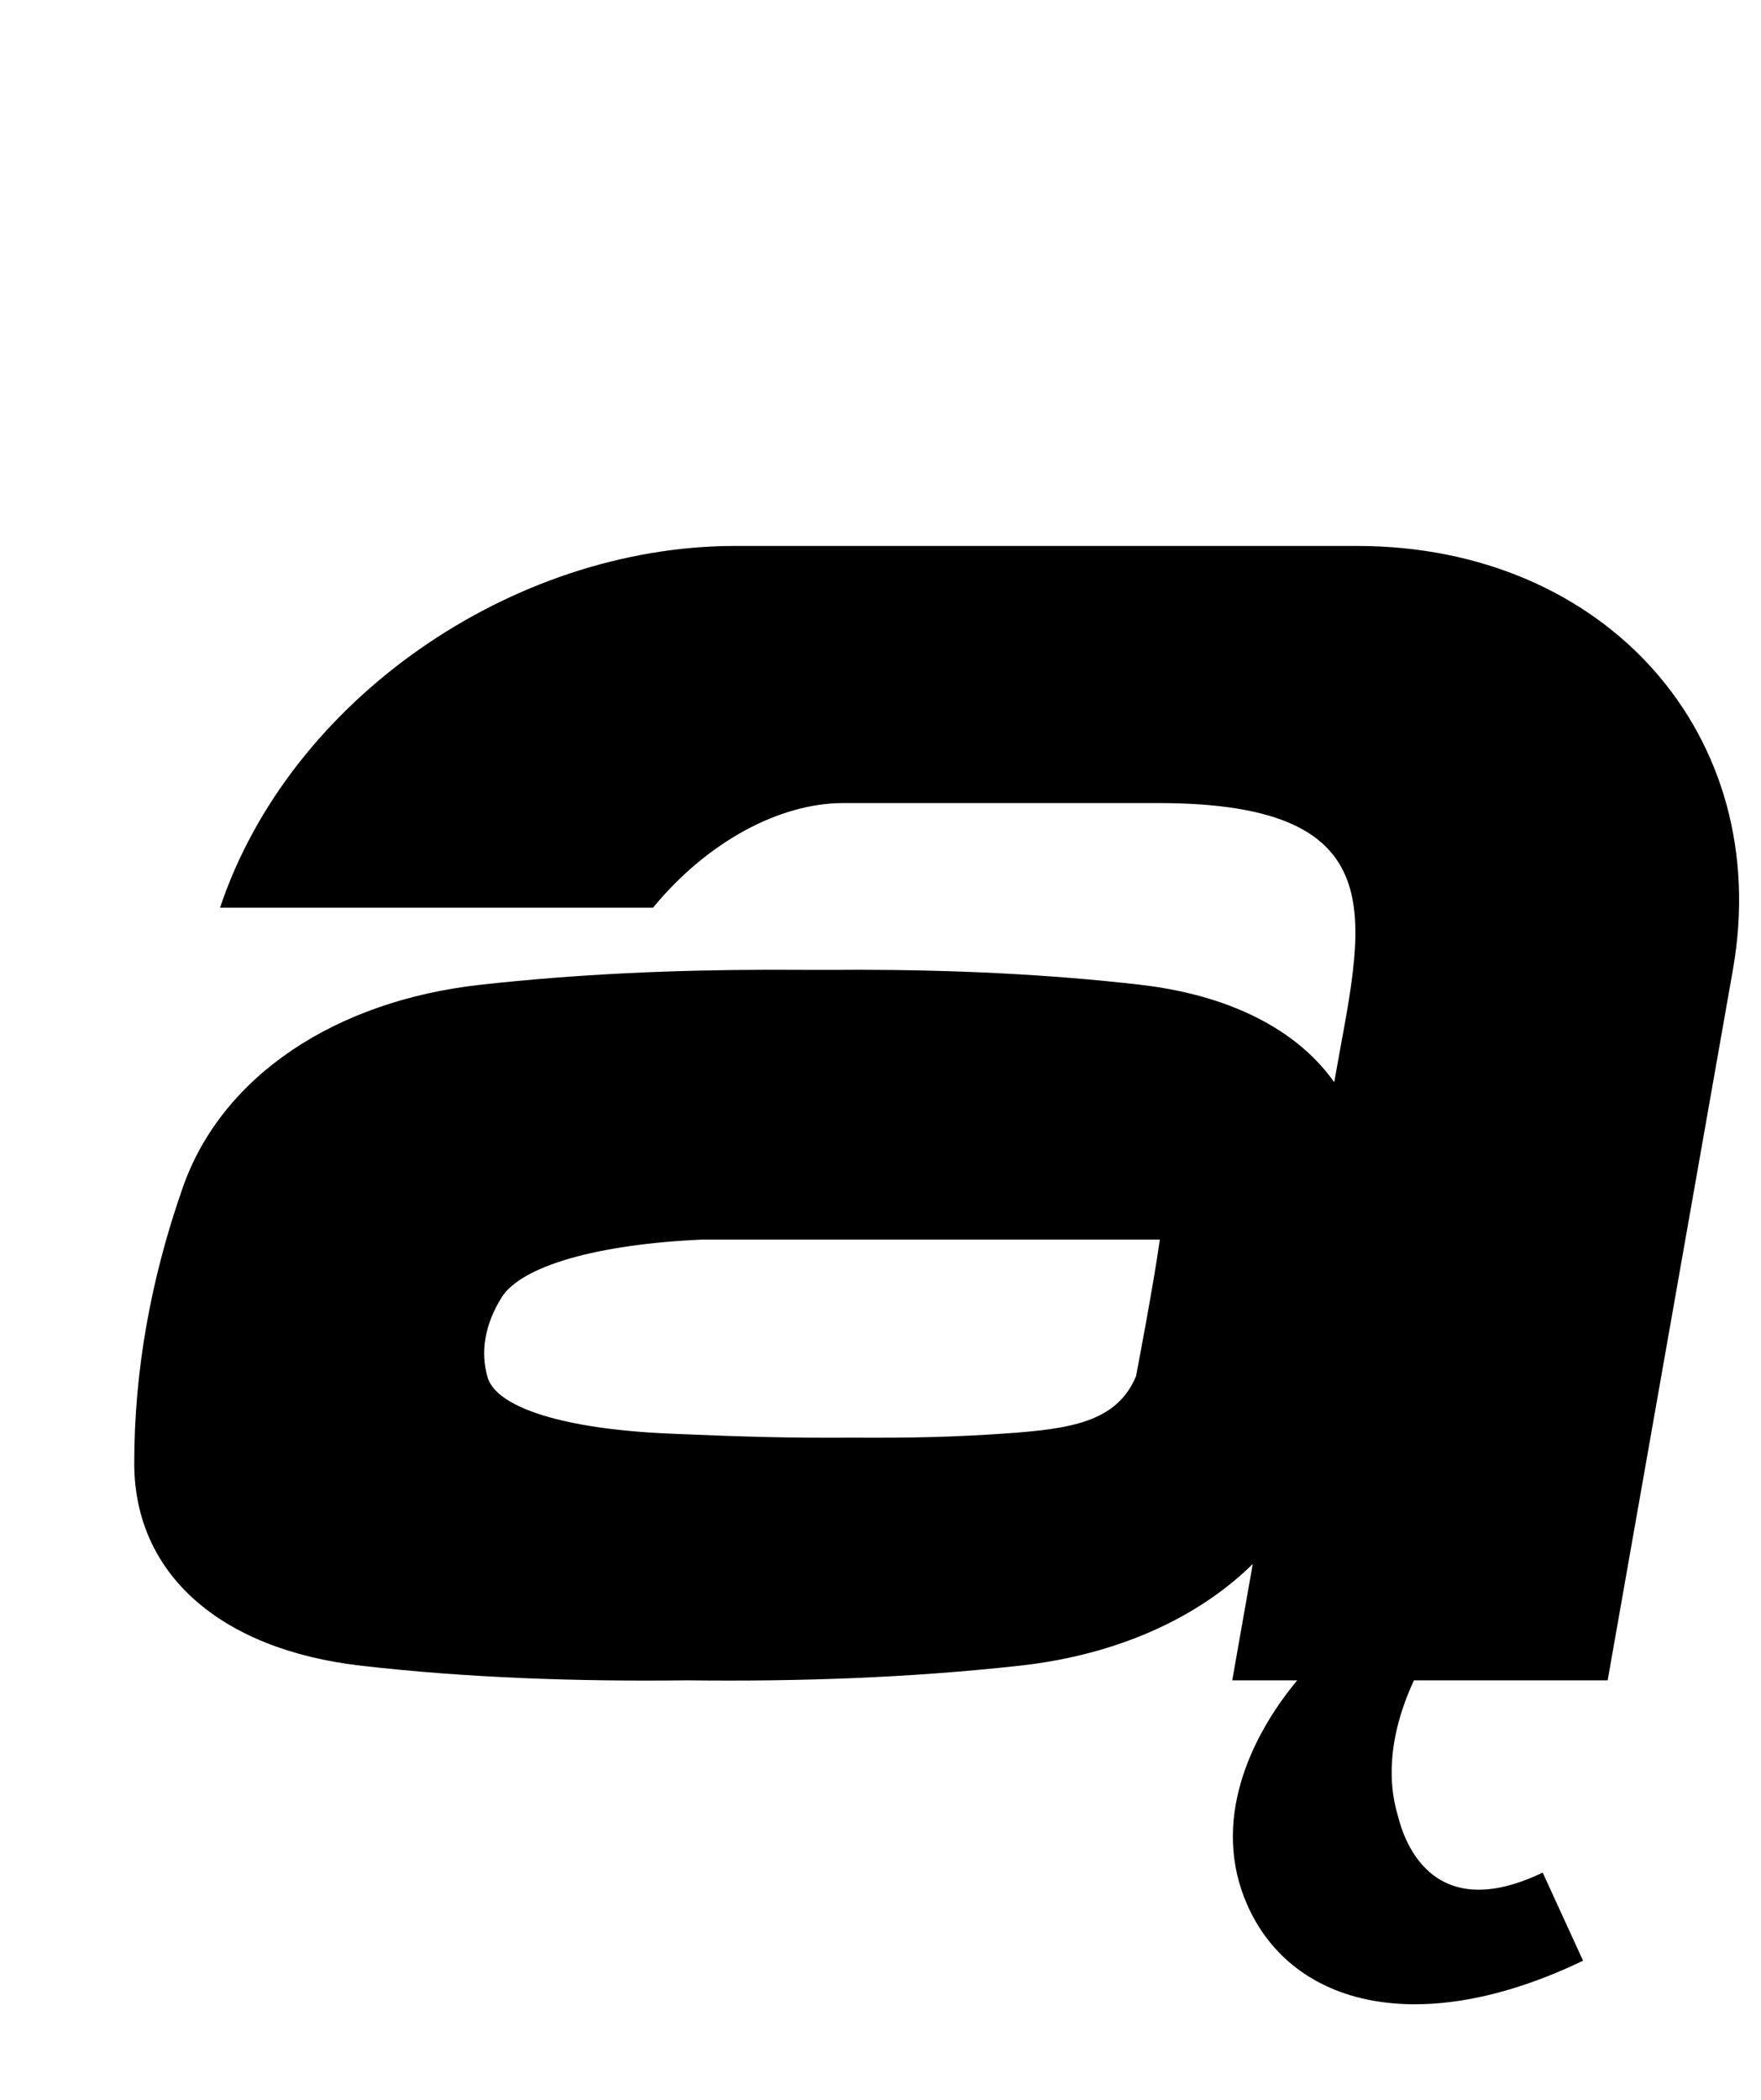 <?xml version="1.0" standalone="no"?>
<!DOCTYPE svg PUBLIC "-//W3C//DTD SVG 1.1//EN" "http://www.w3.org/Graphics/SVG/1.1/DTD/svg11.dtd" >
<svg xmlns="http://www.w3.org/2000/svg" xmlns:xlink="http://www.w3.org/1999/xlink" version="1.1" viewBox="-10 0 839 1000">
   <path fill="currentColor"
d="M339.9 260c-106.273 0.204 -212.048 73.445 -245.06 172.271h206.285c26.076 -31.689 60.456 -49.695 90.261 -49.822h150.49c116.914 0 96.777 58.218 83.795 132.934c-17.657 -25.011 -49.791 -41.507 -92.546 -46.426
c-44.107 -5.075 -88.986 -7.072 -134.515 -7.117c-14.213 0.159 -28.365 0 -42.549 0c-45.547 0.064 -91.127 2.042 -137.022 7.117c-69.606 7.696 -123.354 43.629 -141.891 96.389c-15.322 43.617 -23.185 87.448 -23.188 131.504
c-0.001 52.753 41.006 88.694 107.898 96.391c50.966 5.864 102.972 7.603 155.811 6.984c52.624 0.616 105.239 -1.12 158.275 -6.984c45.648 -5.047 84.364 -22.304 110.911 -48.422l-9.771 55.406h30.963
c-22.38 26.892 -41.373 67.394 -23.741 107.1c21.466 48.339 82.47 63.644 159.917 26.422l-19.239 -41.965c-57.742 27.751 -68.034 -23.847 -69.222 -27.896c-3.901 -13.306 -5.412 -34.871 7.891 -63.66h92.289l59.667 -338.385
c19.655 -111.474 -60.502 -201.84 -179.039 -201.84h-296.672zM324.786 590.314h0.008h217.783c-2.834 20.759 -11.329 65.059 -11.329 65.059c-9.076 21.798 -31.11 25.186 -62.822 27.338c-24.163 1.639 -42.983 2.125 -72.442 1.953
c-29.519 0.174 -49.881 -0.313 -87.481 -1.953c-49.352 -2.151 -82.075 -12.2 -86.251 -26.949c-3.486 -12.316 -1.109 -25.239 6.659 -37.766c9.398 -15.151 45.761 -25.471 95.878 -27.682h-0.002z" />
</svg>

